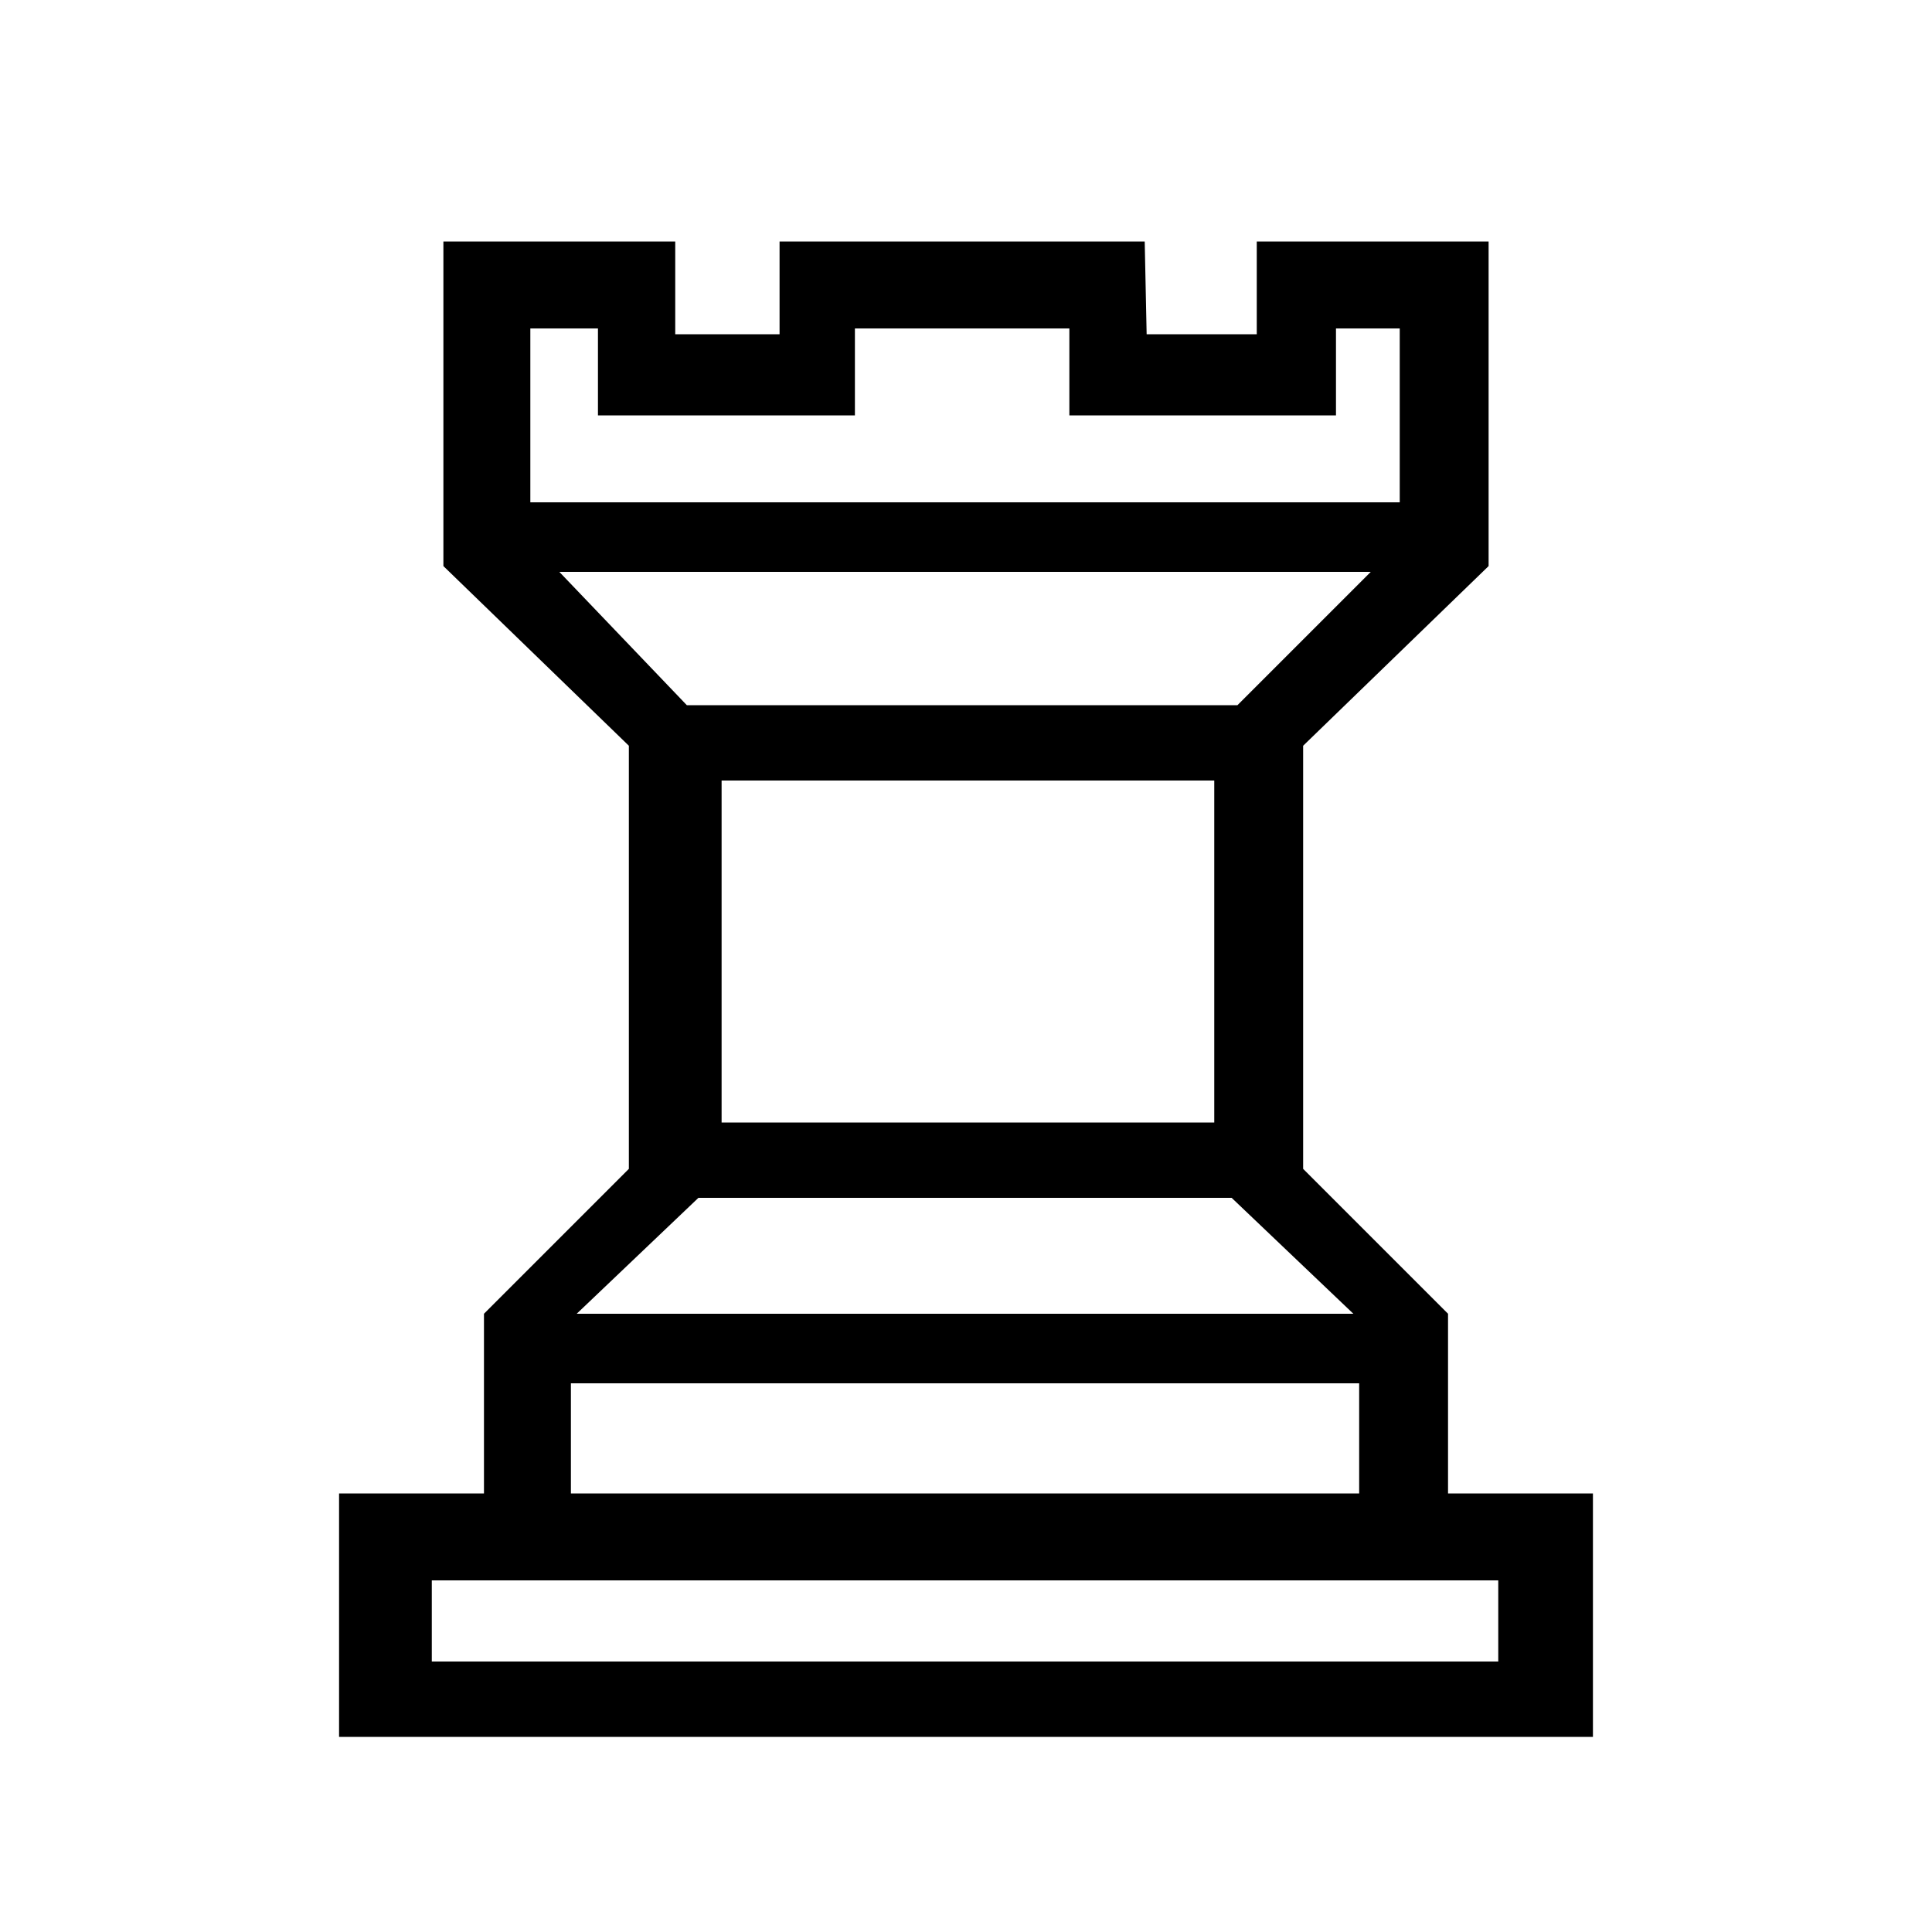 <svg xmlns="http://www.w3.org/2000/svg" width="1000" height="1000"><path d="M593.5 173h57v-48h120v168l-96 93v219l75 75v93h75v126h-649V773h75v-93l75-75V386l-96-93V125h120v48h54v-48h189zm182 645h-552v42h552zm-72-102h-408v57h408zm-75-312h-255v177h255zm96-144v-90h-33v45h-138v-45h-111v45h-133v-45h-35v90zm-24 420l-63-60h-276l-63 60zm-60-315l69-69h-420l66 69z" fill="currentColor"/></svg>